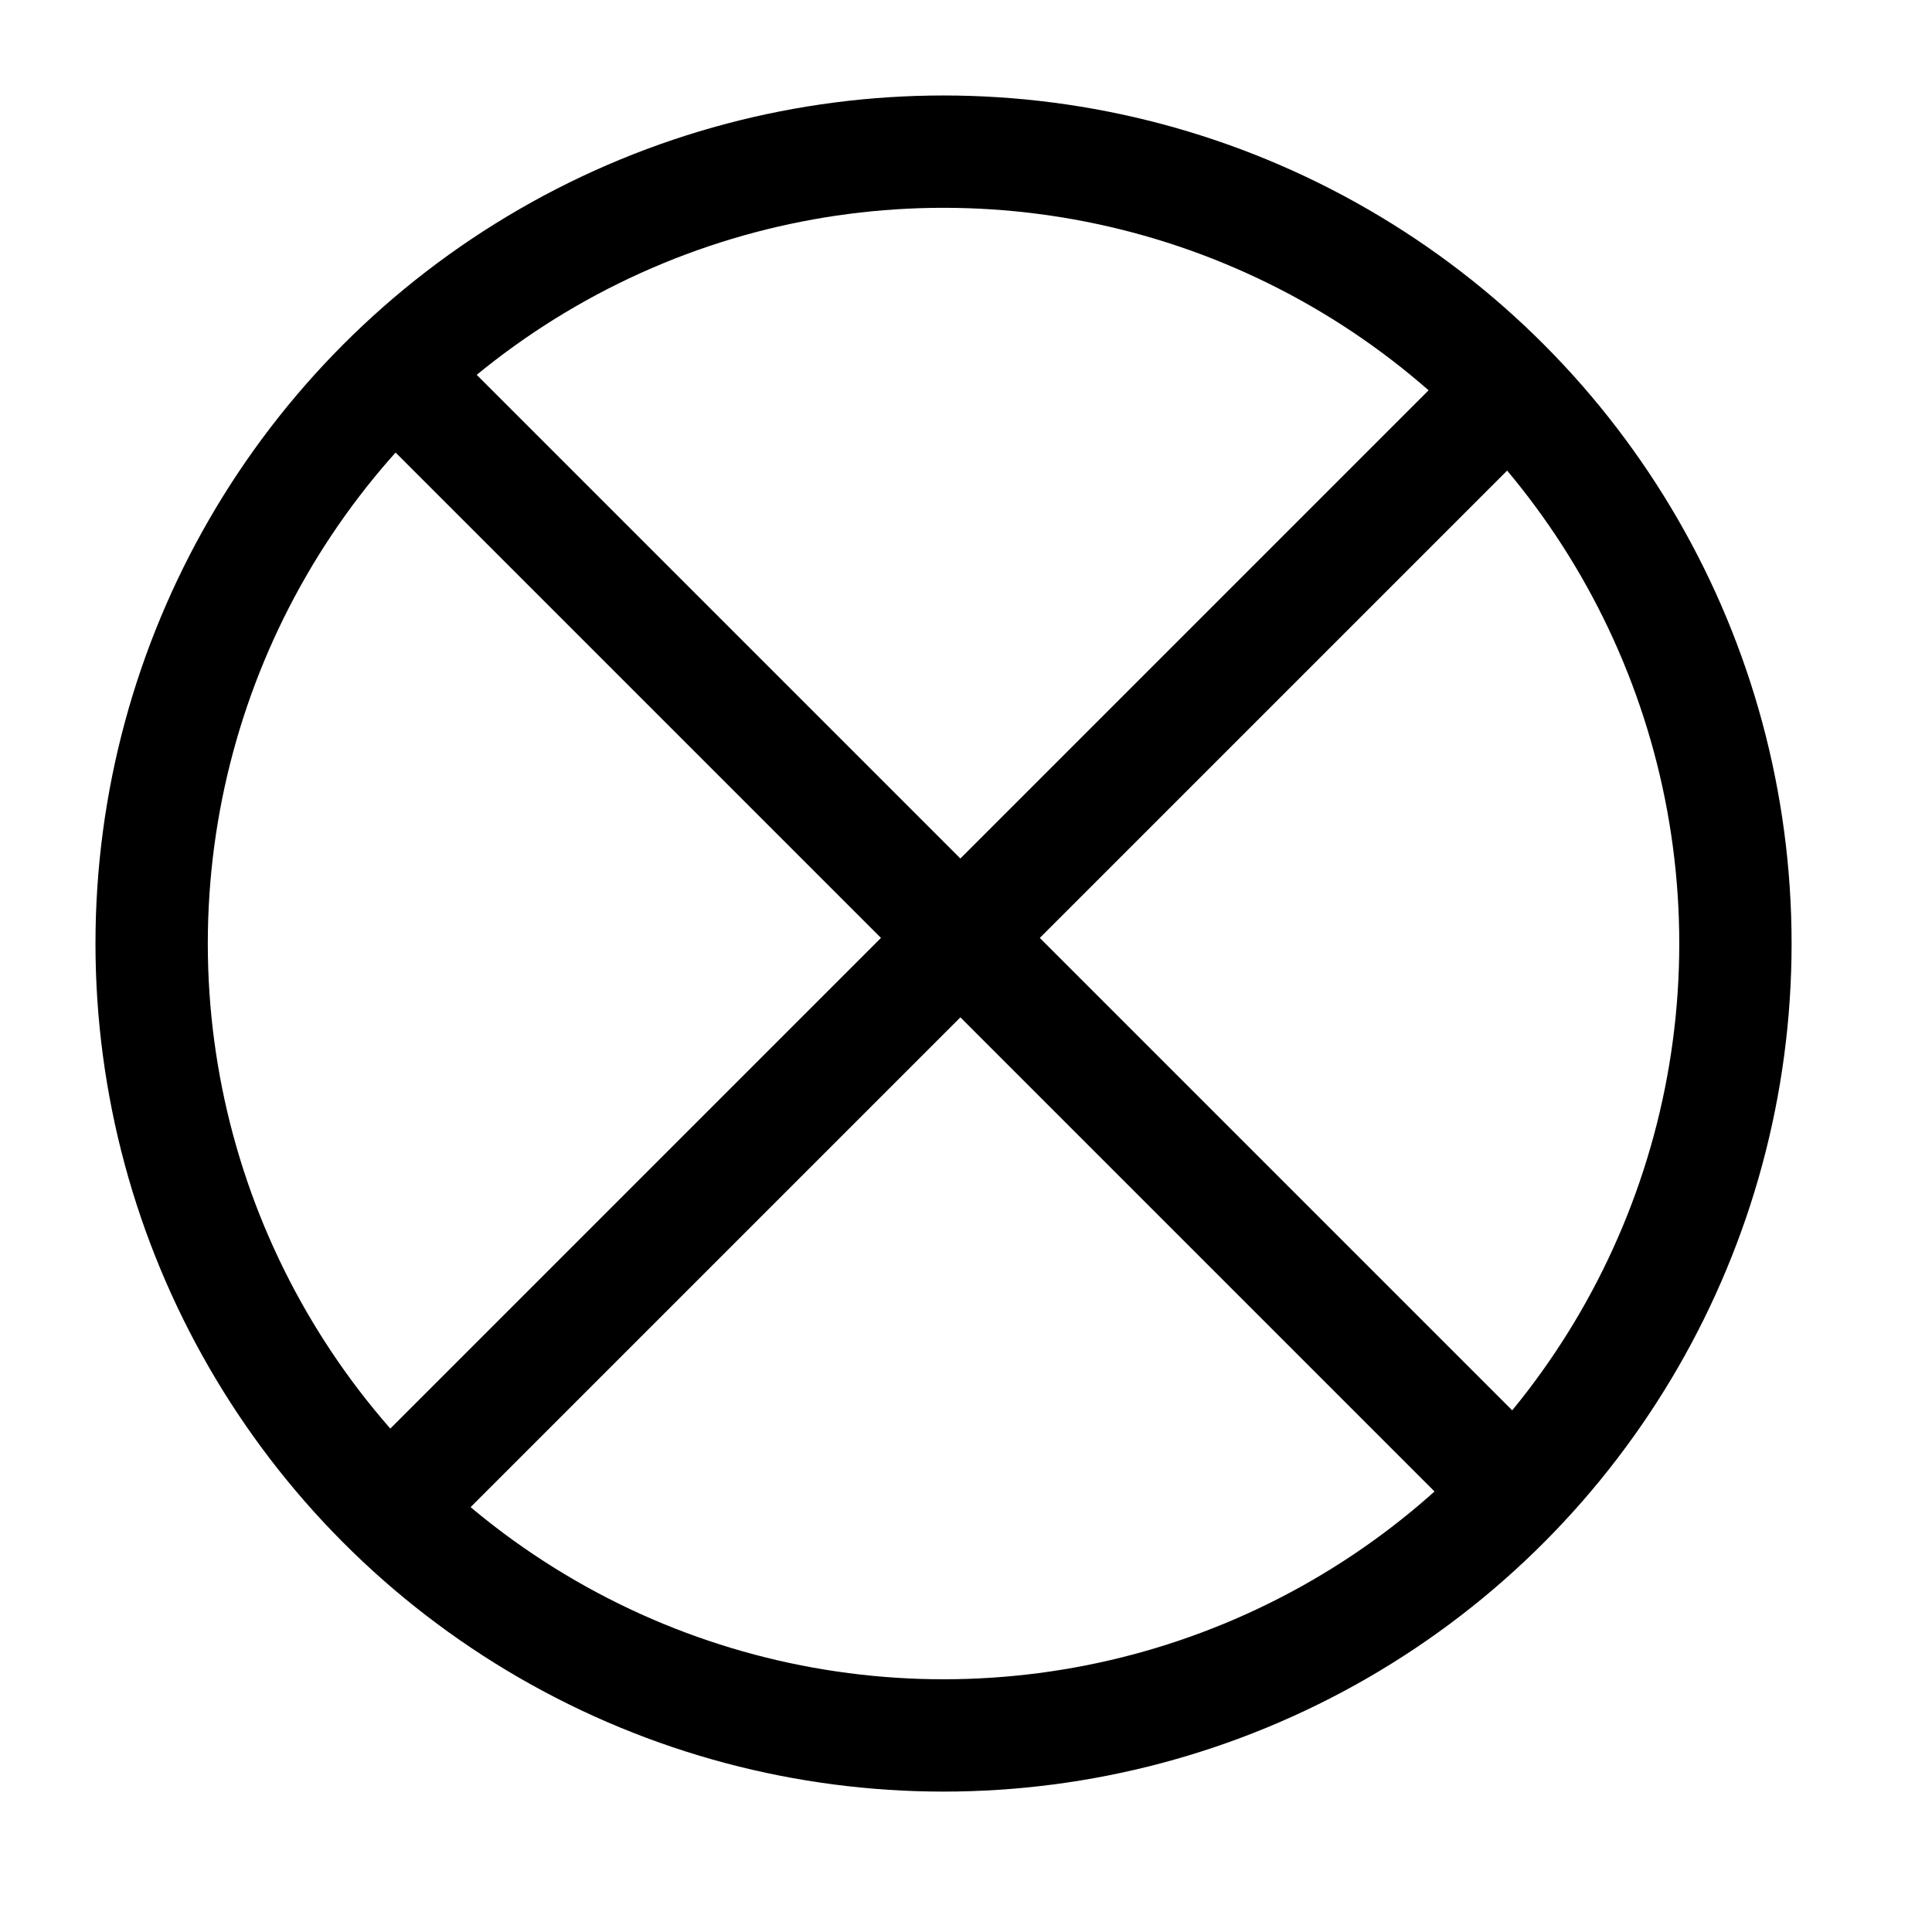 <?xml version="1.0" encoding="UTF-8"?>
<!DOCTYPE svg PUBLIC "-//W3C//DTD SVG 1.1//EN" "http://www.w3.org/Graphics/SVG/1.1/DTD/svg11.dtd">
<svg xmlns="http://www.w3.org/2000/svg" xmlns:xlink="http://www.w3.org/1999/xlink" version="1.1" width="172px" height="172px" viewBox="-0.5 -0.5 172 172"><defs/><g><ellipse cx="83.5" cy="83.5" rx="70.5" ry="70.5" fill="none" stroke="#000000" stroke-width="10" pointer-events="all"/><path d="M 35 133 L 135 33" fill="none" stroke="#000000" stroke-width="10" stroke-miterlimit="10" pointer-events="stroke"/><path d="M 35 33 L 135 133" fill="none" stroke="#000000" stroke-width="10" stroke-miterlimit="10" pointer-events="stroke"/></g></svg>